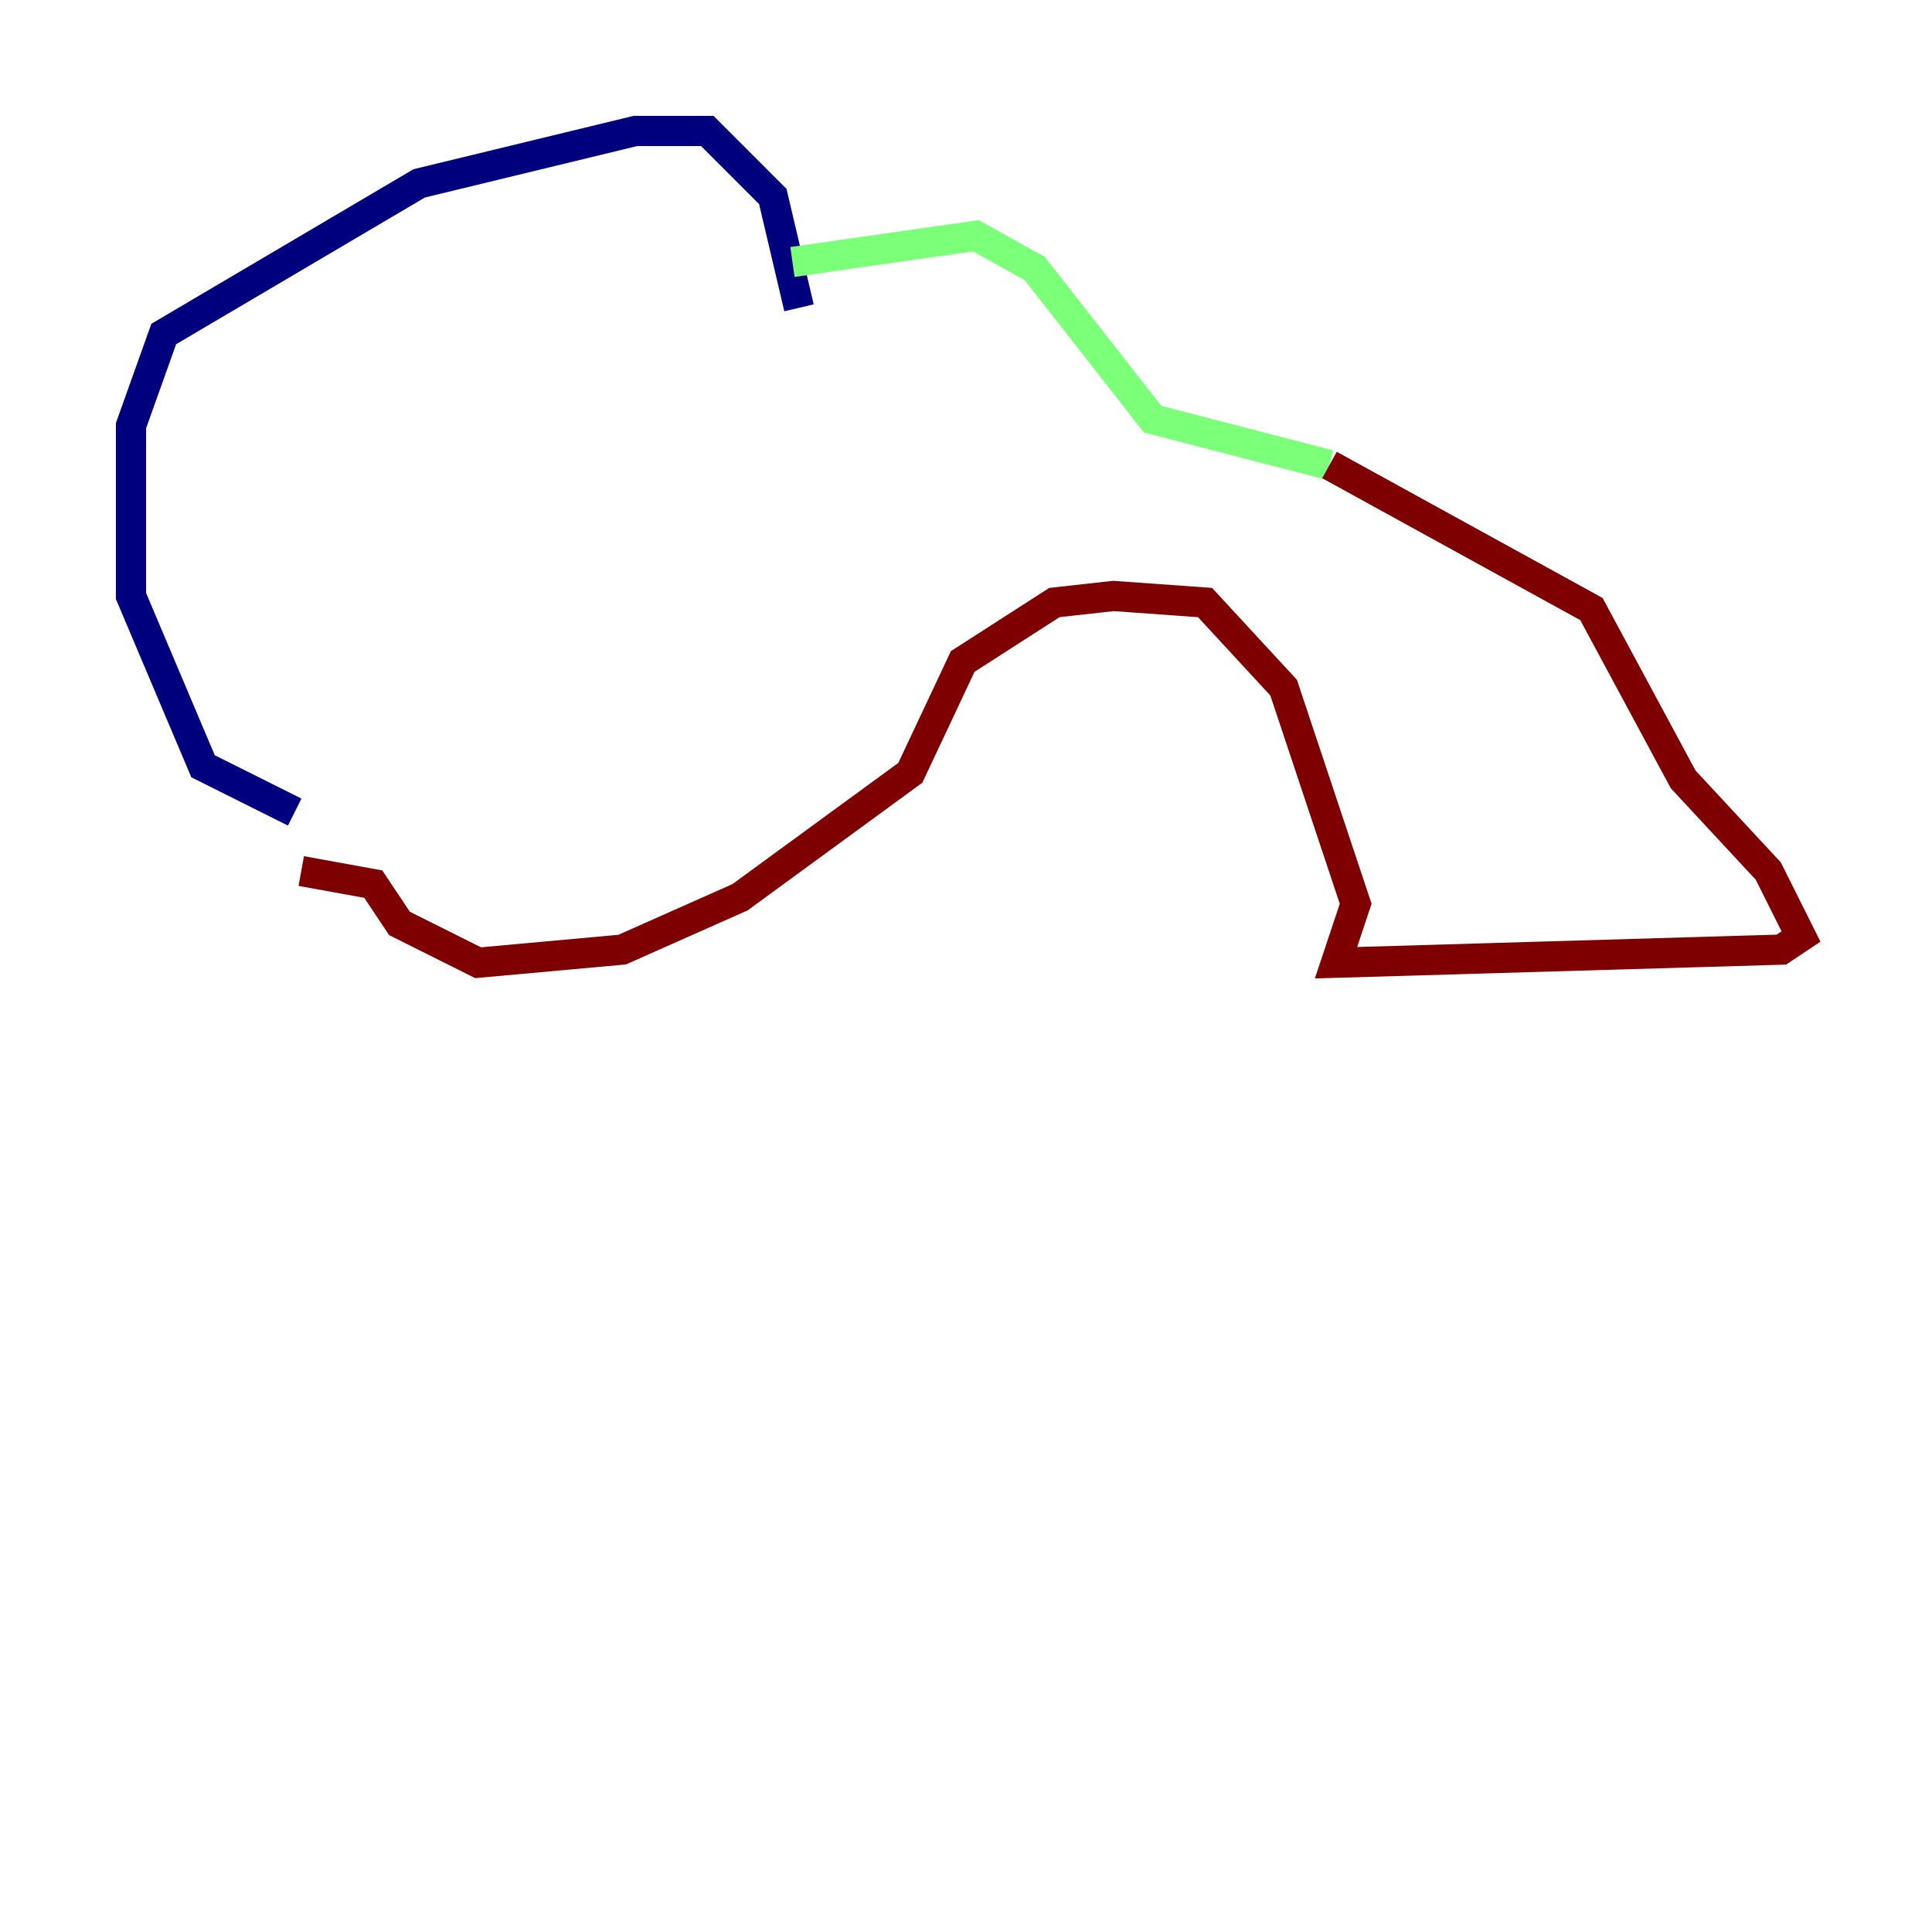 <?xml version="1.0" encoding="utf-8" ?>
<svg baseProfile="tiny" height="128" version="1.2" viewBox="0,0,128,128" width="128" xmlns="http://www.w3.org/2000/svg" xmlns:ev="http://www.w3.org/2001/xml-events" xmlns:xlink="http://www.w3.org/1999/xlink"><defs /><polyline fill="none" points="19.525,53.803 13.451,50.766 8.678,39.485 8.678,28.203 10.848,22.129 27.77,12.149 42.088,8.678 46.861,8.678 51.2,13.017 52.936,20.393" stroke="#00007f" stroke-width="2" /><polyline fill="none" points="52.502,17.356 64.651,15.62 68.556,17.79 76.366,27.77 88.081,30.807" stroke="#7cff79" stroke-width="2" /><polyline fill="none" points="88.081,30.807 105.437,40.352 111.512,51.634 117.153,57.709 119.322,62.047 118.02,62.915 88.515,63.783 89.817,59.878 85.044,45.559 79.837,39.919 73.763,39.485 69.858,39.919 63.783,43.824 60.312,51.2 49.031,59.444 41.22,62.915 31.675,63.783 26.468,61.18 24.732,58.576 19.959,57.709" stroke="#7f0000" stroke-width="2" /></svg>